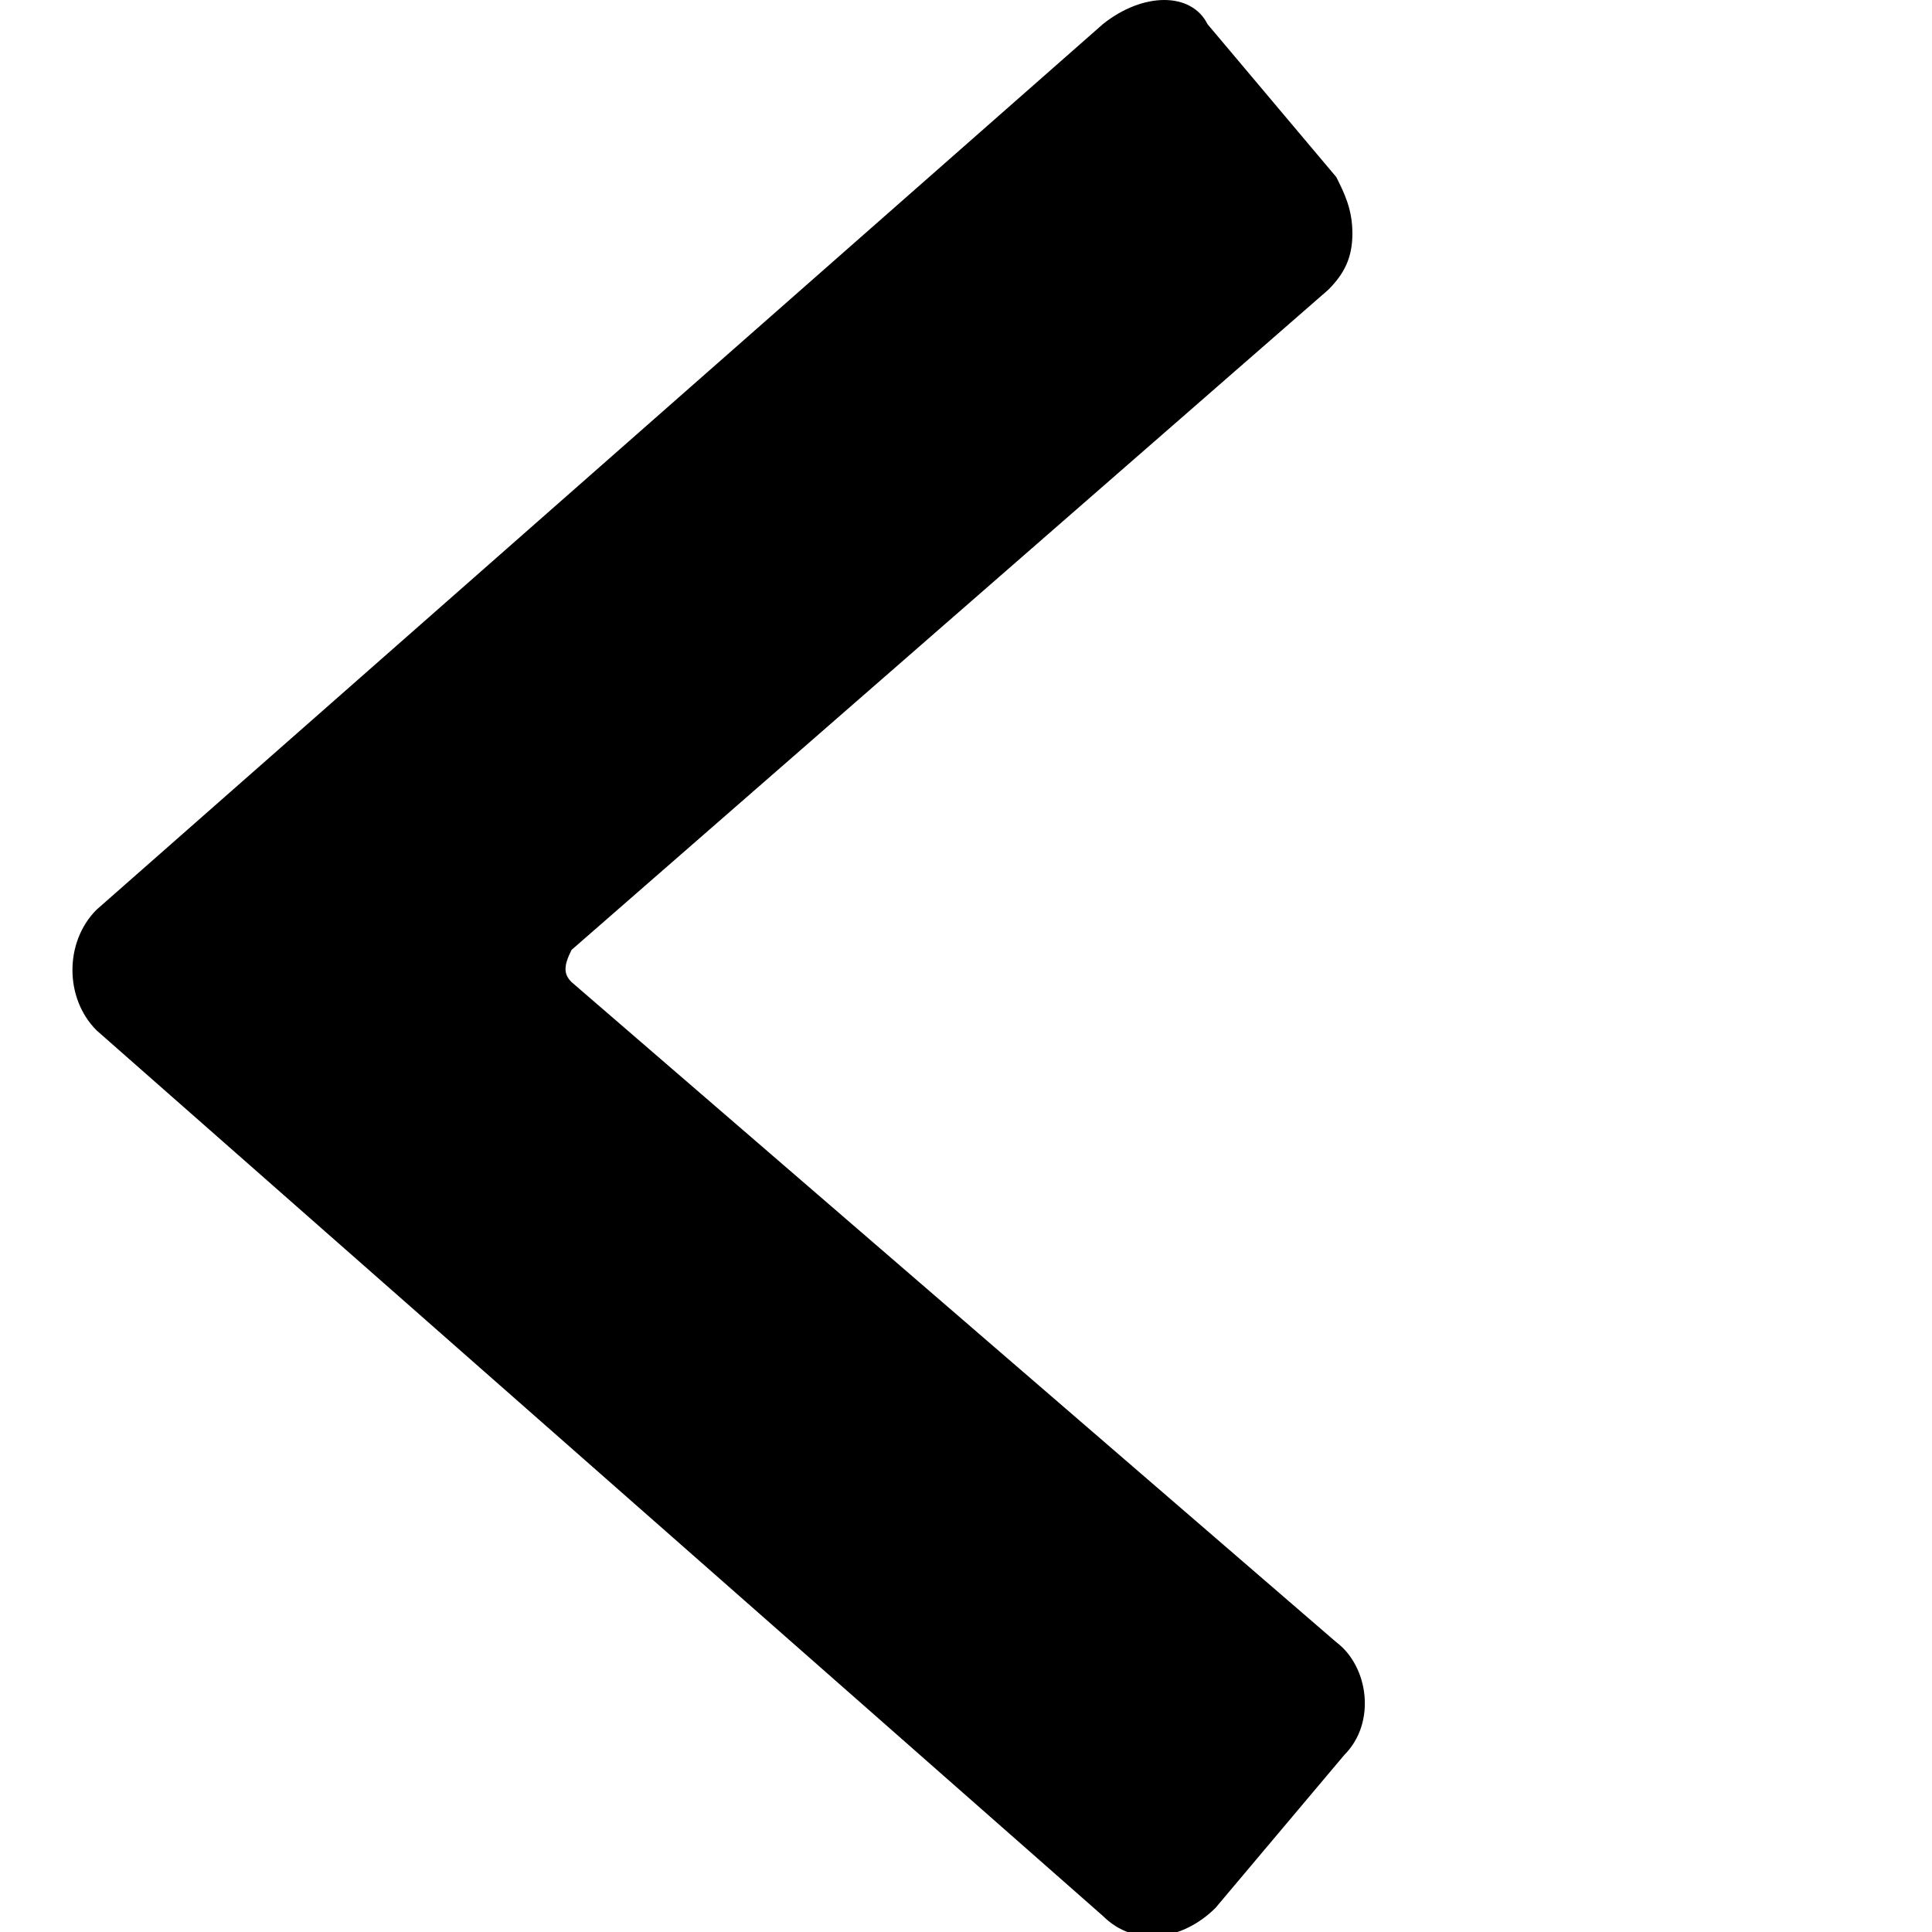 <?xml version="1.0" encoding="utf-8"?>
<!-- Generator: Adobe Illustrator 23.0.6, SVG Export Plug-In . SVG Version: 6.00 Build 0)  -->
<svg version="1.1" id="Layer_1" xmlns:svgjs="http://svgjs.com/svgjs"
	 xmlns="http://www.w3.org/2000/svg" xmlns:xlink="http://www.w3.org/1999/xlink" x="0px" y="0px" viewBox="0 0 24 24"
	 enable-background="new 0 0 24 24" xml:space="preserve">
<title>arrow button right (From Streamline App : https://app.streamlineicons.com)</title>
<g transform="matrix(1,0,0,1,0,0)">
	<path d="M13.7,0.3l-12.5,11l0,0c-0.4,0.4-0.4,1.1,0,1.5c0,0,0,0,0,0l12.5,11c0.4,0.4,1,0.3,1.4-0.1c0,0,0,0,0,0l1.6-1.9
		c0.4-0.4,0.3-1.1-0.1-1.4l-9.5-8.2c-0.1-0.1-0.1-0.2,0-0.4c0,0,0,0,0,0l9.4-8.2c0.2-0.2,0.3-0.4,0.3-0.7c0-0.3-0.1-0.5-0.2-0.7
		l-1.6-1.9C14.8-0.1,14.2-0.1,13.7,0.3C13.7,0.2,13.7,0.2,13.7,0.3L13.7,0.3z"/>
</g>
</svg>
